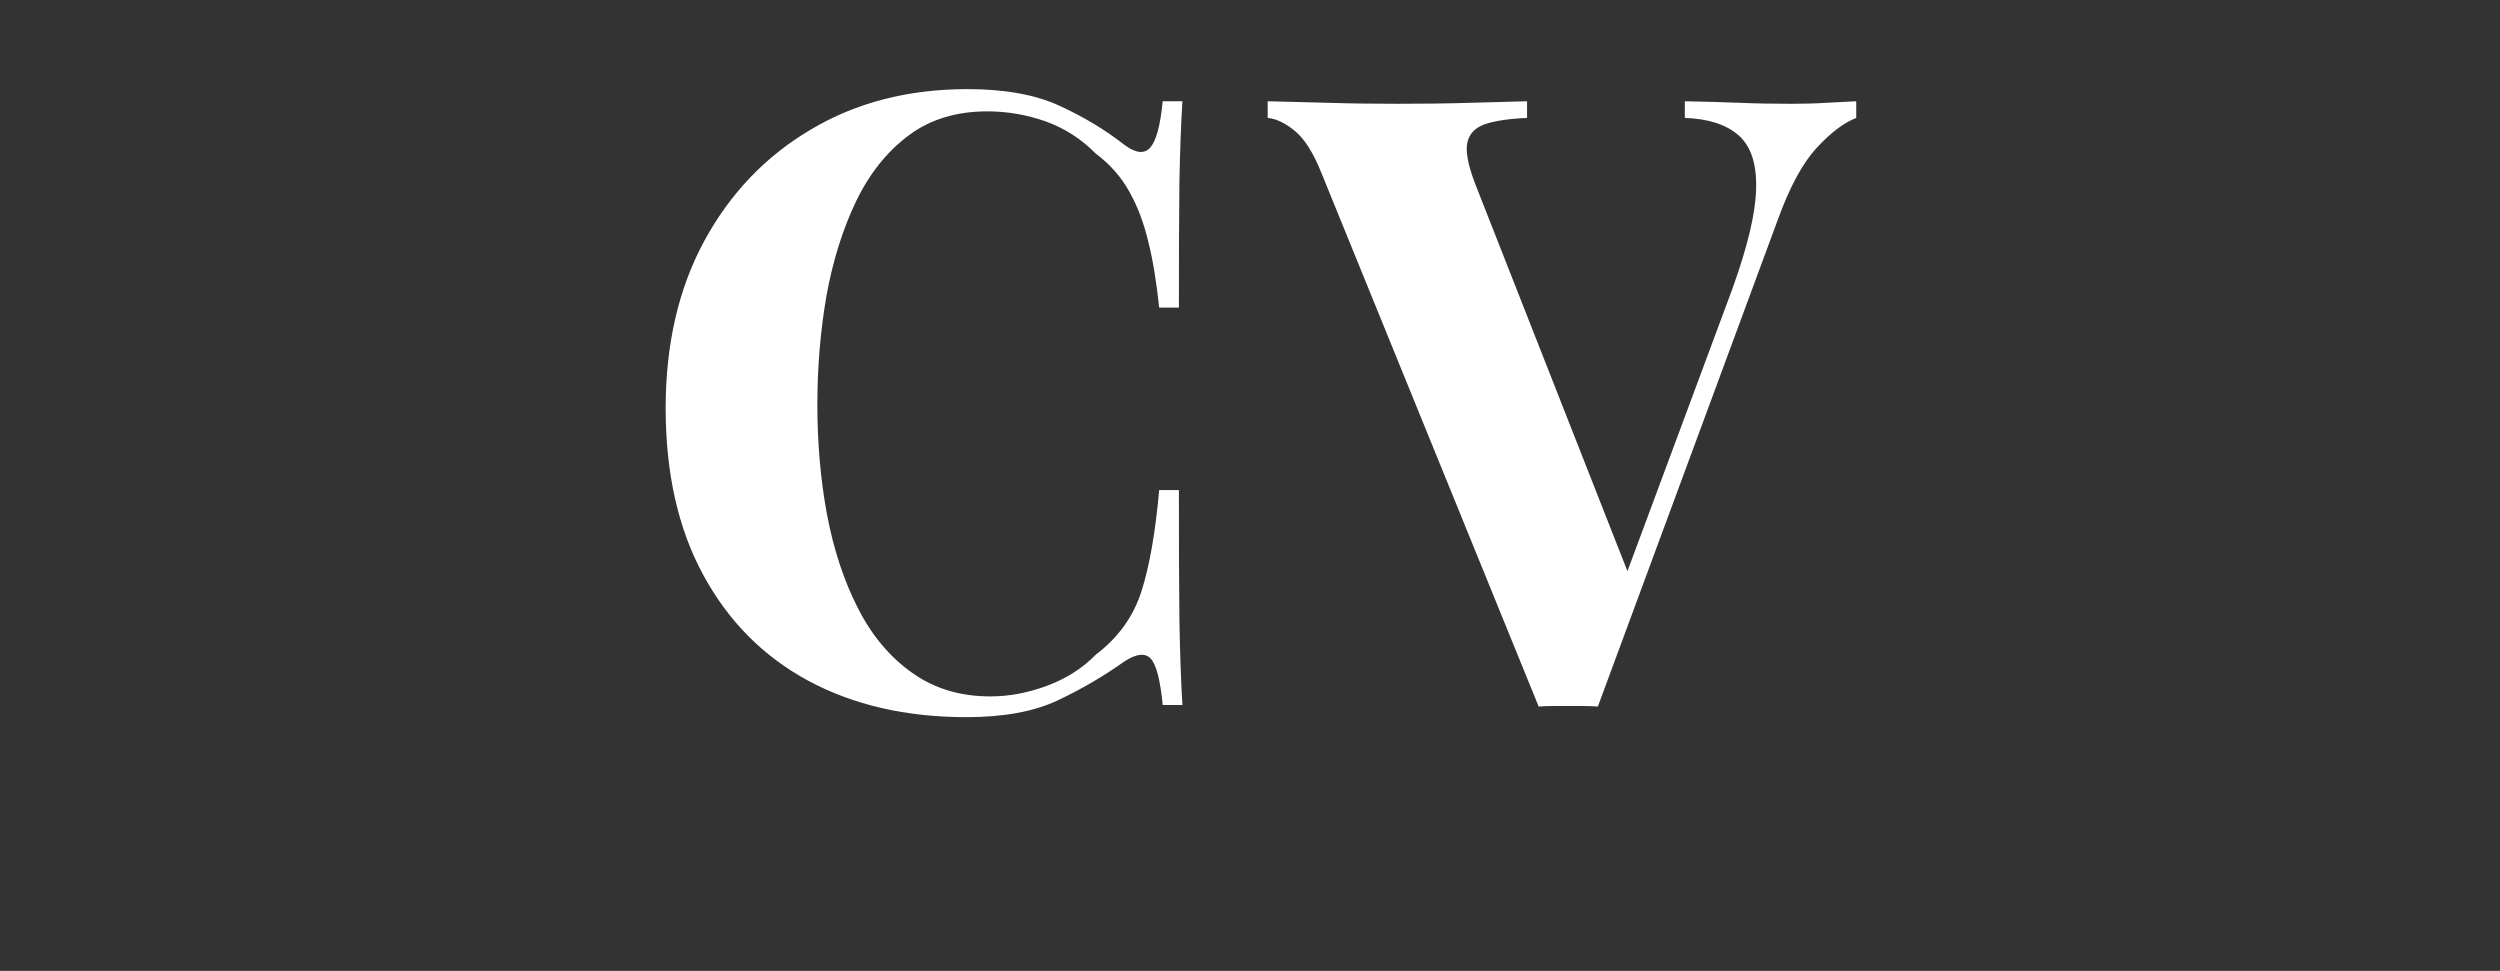 <svg xmlns="http://www.w3.org/2000/svg" xmlns:xlink="http://www.w3.org/1999/xlink" width="103" zoomAndPan="magnify" viewBox="0 0 77.25 30" height="40" preserveAspectRatio="xMidYMid meet" version="1.0"><rect x="0" y="0" width="77.25" height="30" fill="#333333" stroke="none"/><defs><g/></defs><g fill="#ffffff" fill-opacity="1"><g transform="translate(19.428, 21.785)"><g><path d="M 10.469 -19.031 C 11.625 -19.031 12.57 -18.859 13.312 -18.516 C 14.062 -18.172 14.727 -17.77 15.312 -17.312 C 15.664 -17.051 15.93 -17.02 16.109 -17.219 C 16.297 -17.426 16.426 -17.906 16.5 -18.656 L 17.109 -18.656 C 17.066 -17.977 17.035 -17.148 17.016 -16.172 C 17.004 -15.191 17 -13.895 17 -12.281 L 16.391 -12.281 C 16.305 -13.094 16.191 -13.781 16.047 -14.344 C 15.91 -14.914 15.719 -15.422 15.469 -15.859 C 15.227 -16.305 14.879 -16.703 14.422 -17.047 C 13.984 -17.492 13.473 -17.82 12.891 -18.031 C 12.305 -18.238 11.703 -18.344 11.078 -18.344 C 10.117 -18.344 9.305 -18.094 8.641 -17.594 C 7.973 -17.094 7.43 -16.41 7.016 -15.547 C 6.609 -14.691 6.305 -13.723 6.109 -12.641 C 5.922 -11.555 5.828 -10.438 5.828 -9.281 C 5.828 -8.102 5.926 -6.973 6.125 -5.891 C 6.332 -4.805 6.648 -3.844 7.078 -3 C 7.504 -2.156 8.062 -1.488 8.75 -1 C 9.438 -0.508 10.242 -0.266 11.172 -0.266 C 11.754 -0.266 12.336 -0.375 12.922 -0.594 C 13.516 -0.812 14.02 -1.133 14.438 -1.562 C 15.125 -2.082 15.594 -2.734 15.844 -3.516 C 16.094 -4.297 16.273 -5.336 16.391 -6.641 L 17 -6.641 C 17 -4.973 17.004 -3.625 17.016 -2.594 C 17.035 -1.562 17.066 -0.695 17.109 0 L 16.5 0 C 16.426 -0.758 16.305 -1.234 16.141 -1.422 C 15.973 -1.617 15.695 -1.594 15.312 -1.344 C 14.664 -0.883 13.977 -0.484 13.25 -0.141 C 12.52 0.203 11.582 0.375 10.438 0.375 C 8.57 0.375 6.941 0 5.547 -0.75 C 4.148 -1.508 3.066 -2.602 2.297 -4.031 C 1.523 -5.457 1.141 -7.172 1.141 -9.172 C 1.141 -11.141 1.535 -12.859 2.328 -14.328 C 3.129 -15.805 4.227 -16.957 5.625 -17.781 C 7.02 -18.613 8.633 -19.031 10.469 -19.031 Z M 10.469 -19.031 "/></g></g></g><g fill="#ffffff" fill-opacity="1"><g transform="translate(39.483, 21.785)"><g><path d="M 17.875 -18.656 L 17.875 -18.141 C 17.488 -17.992 17.078 -17.68 16.641 -17.203 C 16.211 -16.734 15.816 -16 15.453 -15 L 9.891 0.047 C 9.742 0.035 9.594 0.031 9.438 0.031 C 9.281 0.031 9.125 0.031 8.969 0.031 C 8.82 0.031 8.672 0.031 8.516 0.031 C 8.359 0.031 8.207 0.035 8.062 0.047 L 1.344 -16.453 C 1.094 -17.078 0.816 -17.508 0.516 -17.75 C 0.223 -17.988 -0.051 -18.117 -0.312 -18.141 L -0.312 -18.656 C 0.207 -18.645 0.82 -18.629 1.531 -18.609 C 2.25 -18.586 2.969 -18.578 3.688 -18.578 C 4.5 -18.578 5.258 -18.586 5.969 -18.609 C 6.676 -18.629 7.254 -18.645 7.703 -18.656 L 7.703 -18.141 C 7.141 -18.117 6.695 -18.051 6.375 -17.938 C 6.062 -17.82 5.883 -17.609 5.844 -17.297 C 5.812 -16.992 5.922 -16.535 6.172 -15.922 L 10.969 -3.719 L 10.406 -3.062 L 14.047 -12.859 C 14.523 -14.18 14.77 -15.219 14.781 -15.969 C 14.801 -16.727 14.617 -17.273 14.234 -17.609 C 13.848 -17.941 13.297 -18.117 12.578 -18.141 L 12.578 -18.656 C 13.172 -18.645 13.727 -18.629 14.25 -18.609 C 14.781 -18.586 15.32 -18.578 15.875 -18.578 C 16.258 -18.578 16.617 -18.586 16.953 -18.609 C 17.297 -18.629 17.602 -18.645 17.875 -18.656 Z M 17.875 -18.656 "/></g></g></g></svg>